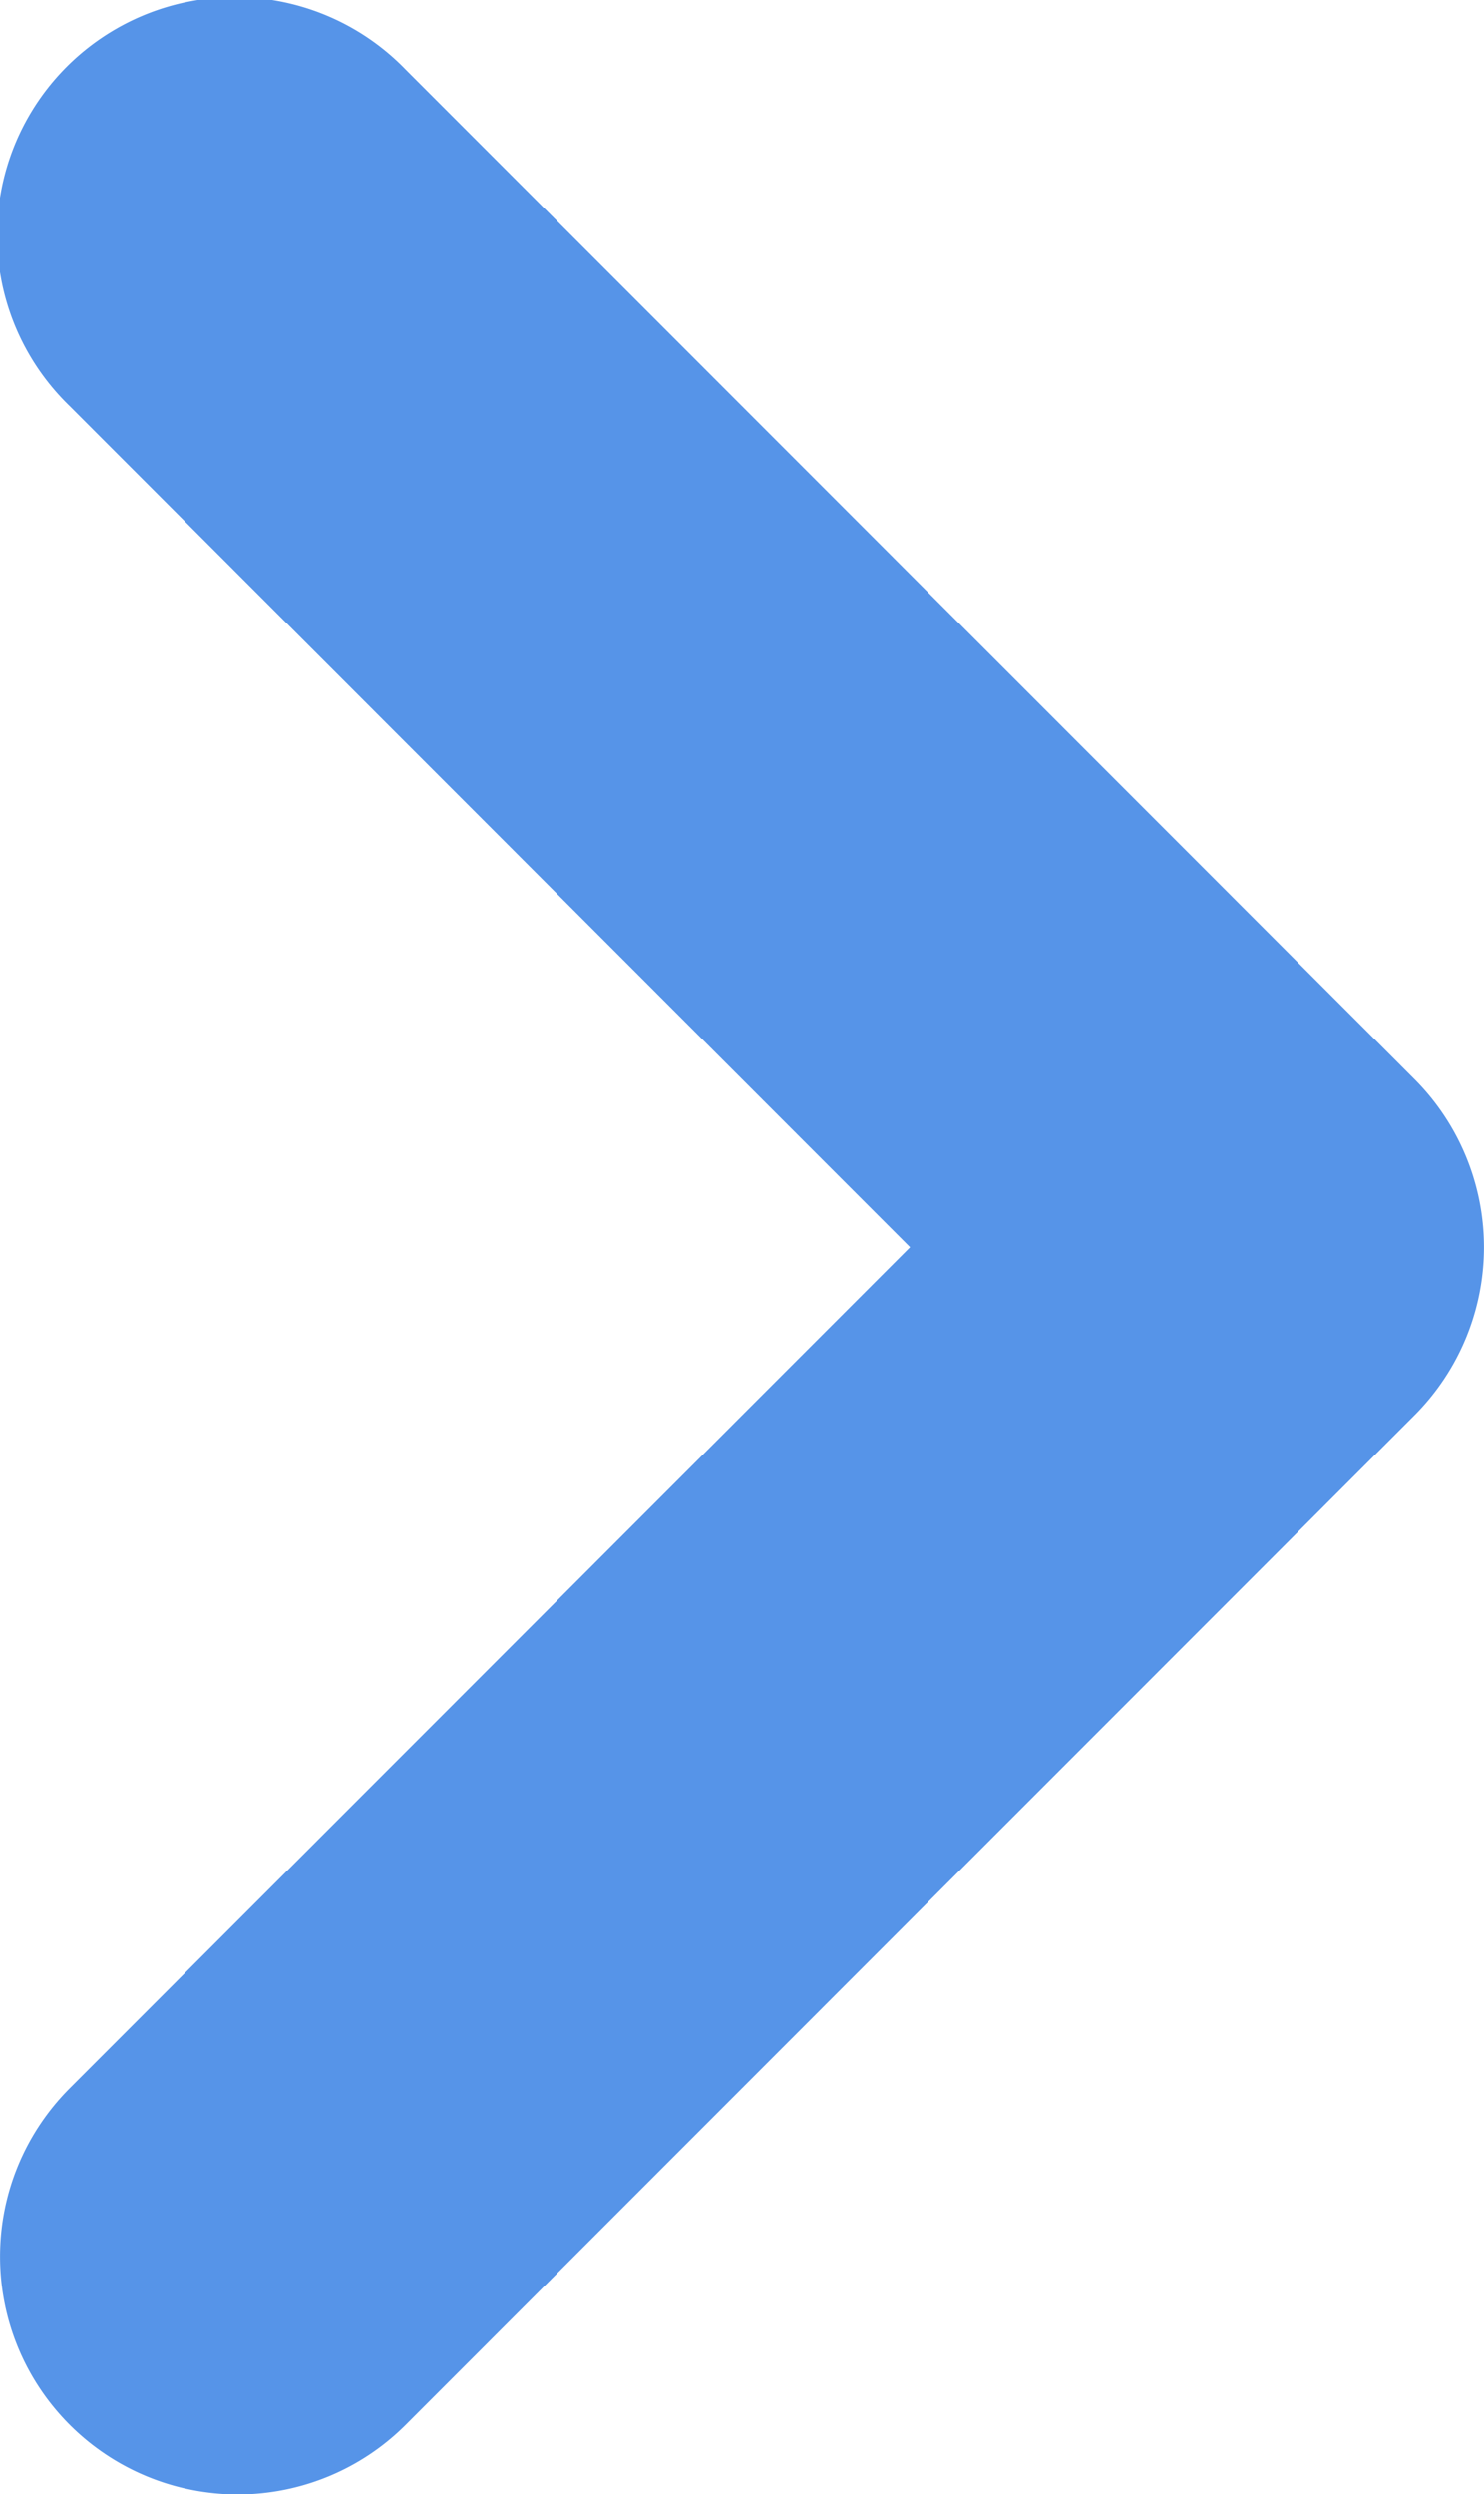 <svg xmlns="http://www.w3.org/2000/svg" width="6.242" height="10.485" viewBox="0 0 6.242 10.485"><defs><style>.a{fill:#5694e8;}</style></defs><path class="a" d="M9.879,17.243a1,1,0,0,1-.707-1.707L12.707,12,9.172,8.464A1,1,0,1,1,10.586,7.05l4.242,4.243a1,1,0,0,1,0,1.414L10.586,16.95a1,1,0,0,1-.707.293Z" transform="translate(-8.879 -6.757)"/></svg>